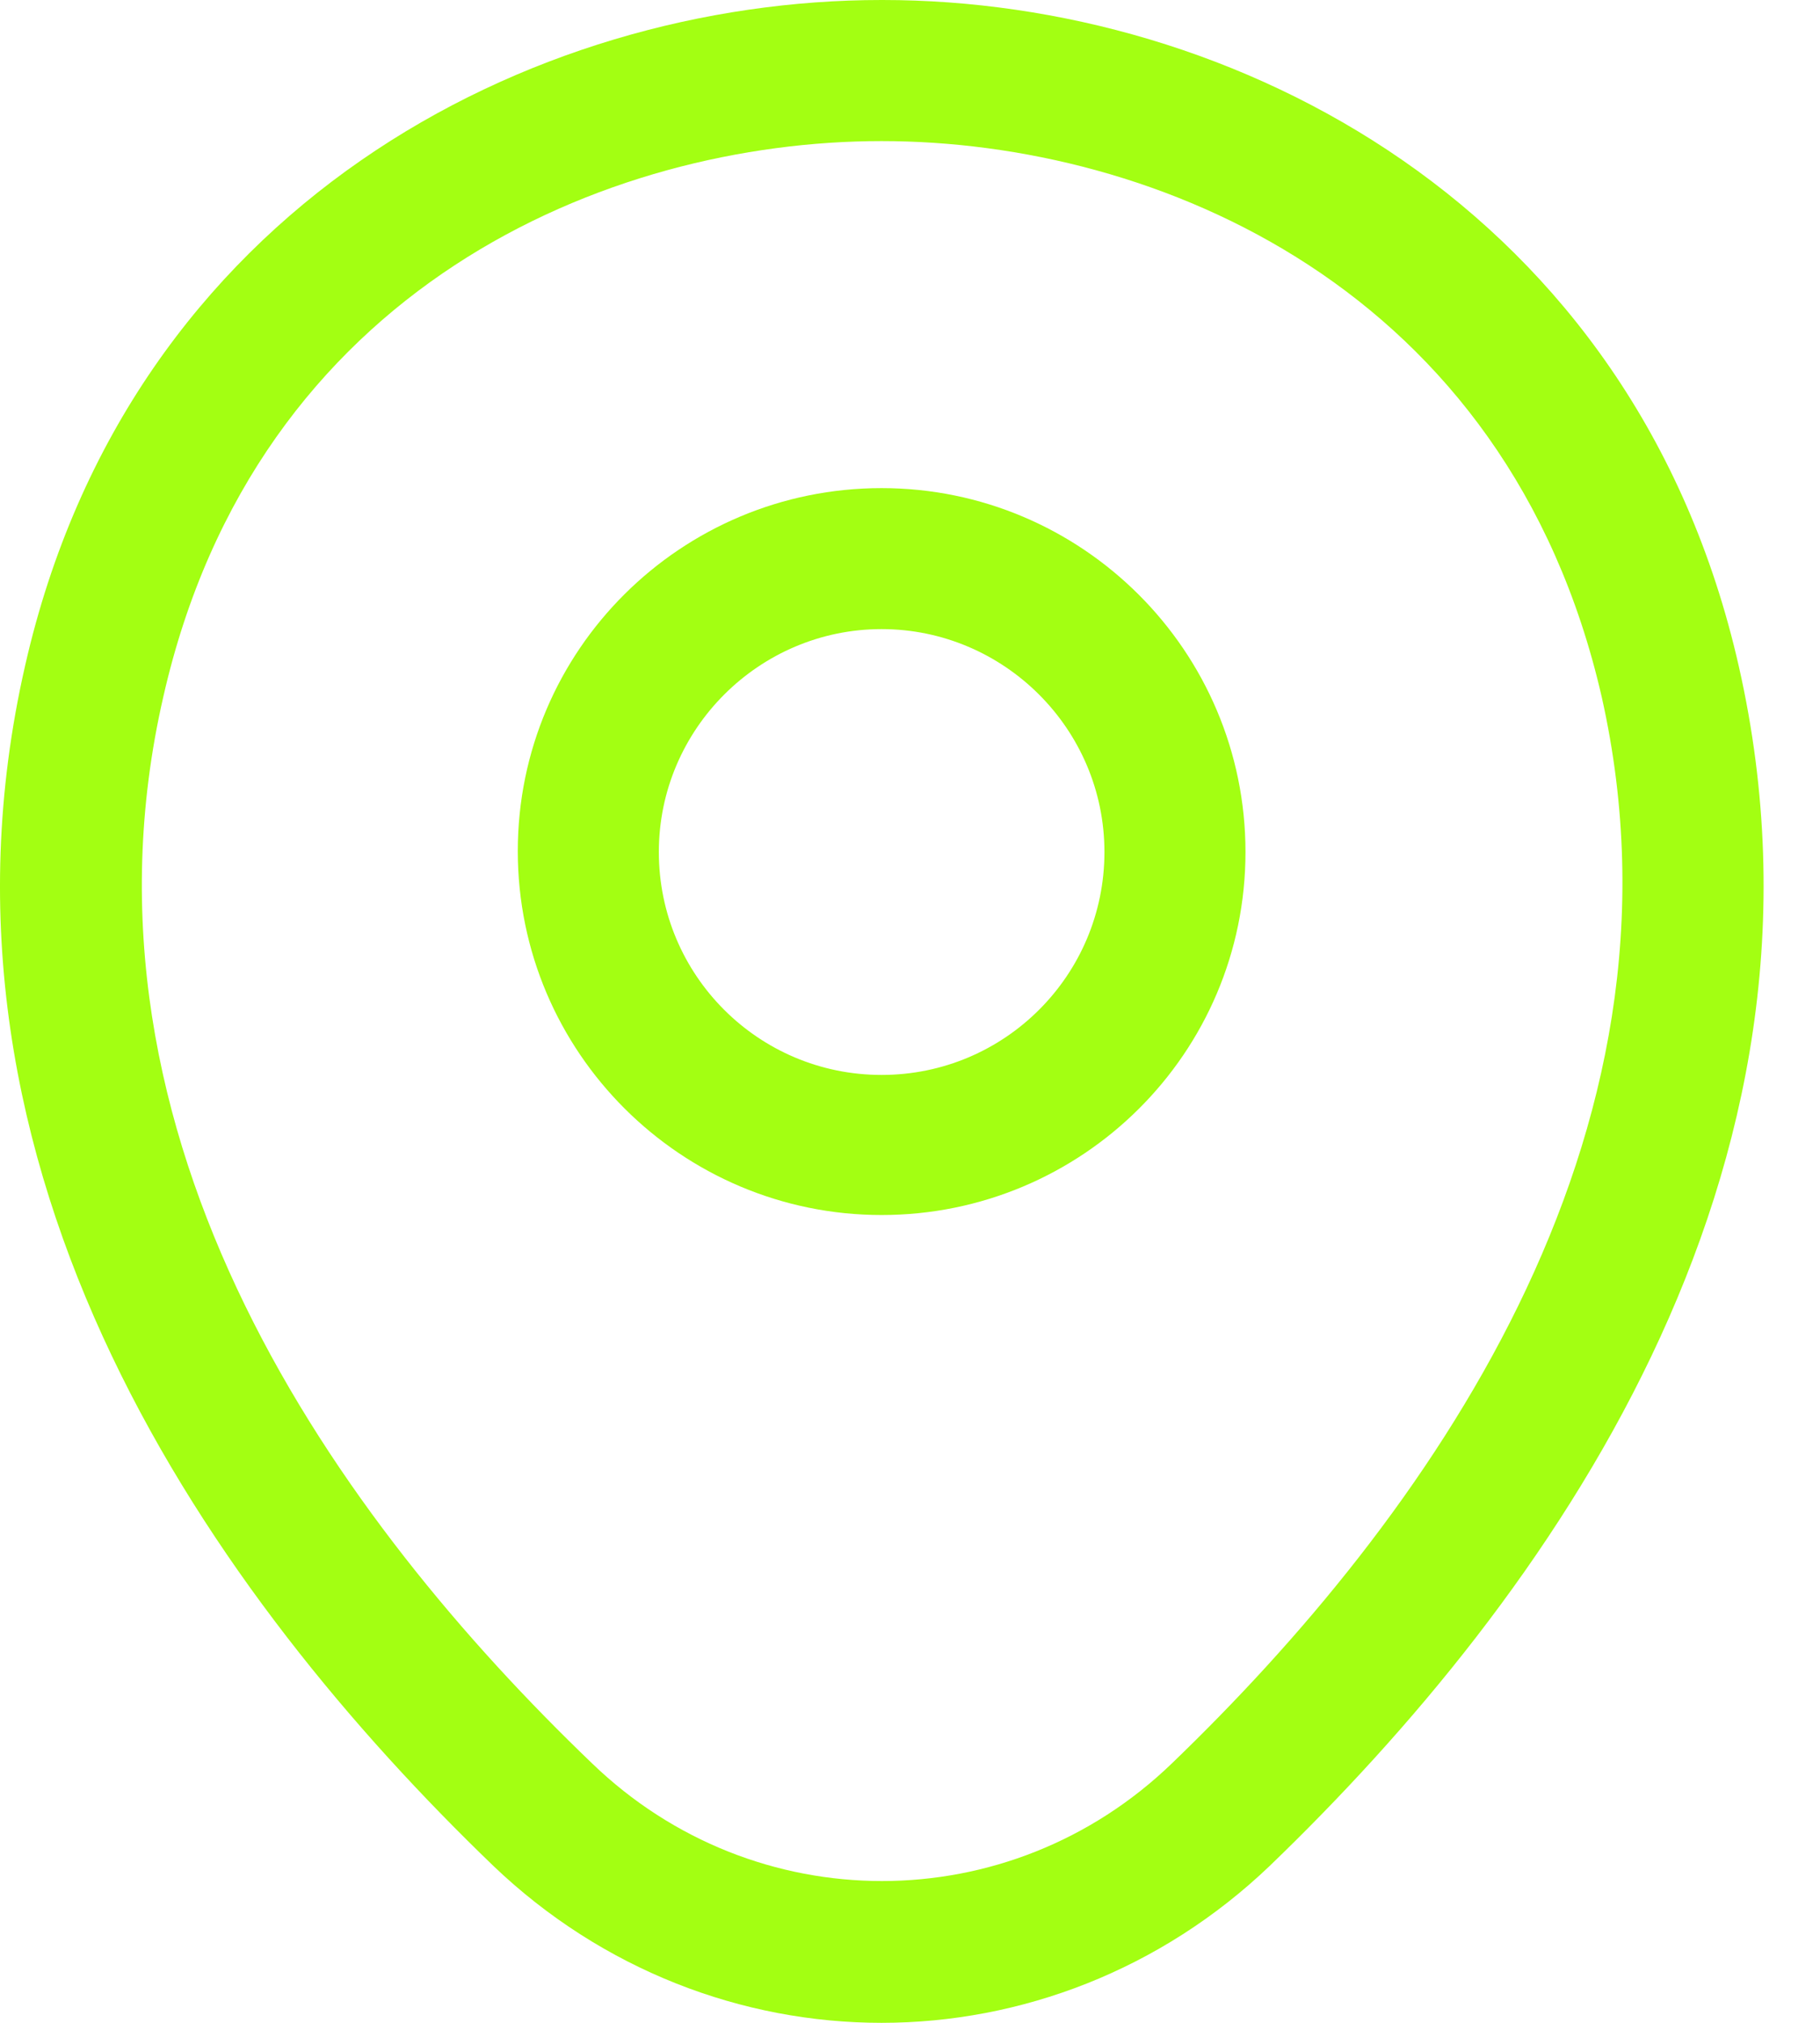 <svg width="18" height="20" viewBox="0 0 18 20" fill="none" xmlns="http://www.w3.org/2000/svg">
<path d="M8.719 12.013C6.739 12.013 5.121 10.405 5.121 8.415C5.121 6.425 6.739 4.826 8.719 4.826C10.7 4.826 12.318 6.434 12.318 8.424C12.318 10.414 10.7 12.013 8.719 12.013ZM8.719 6.22C7.511 6.22 6.516 7.206 6.516 8.424C6.516 9.642 7.501 10.628 8.719 10.628C9.937 10.628 10.923 9.642 10.923 8.424C10.923 7.206 9.928 6.22 8.719 6.22Z" fill="#A3FF12"/>
<path d="M8.718 20C7.342 20 5.957 19.479 4.878 18.447C2.135 15.807 -0.896 11.595 0.248 6.583C1.28 2.036 5.25 0 8.718 0C8.718 0 8.718 0 8.728 0C12.196 0 16.166 2.036 17.198 6.592C18.332 11.604 15.301 15.807 12.559 18.447C11.48 19.479 10.095 20 8.718 20ZM8.718 1.395C6.013 1.395 2.535 2.836 1.615 6.89C0.611 11.269 3.363 15.044 5.855 17.434C7.463 18.986 9.983 18.986 11.591 17.434C14.074 15.044 16.826 11.269 15.841 6.89C14.911 2.836 11.424 1.395 8.718 1.395Z" fill="#A3FF12"/>
</svg>
